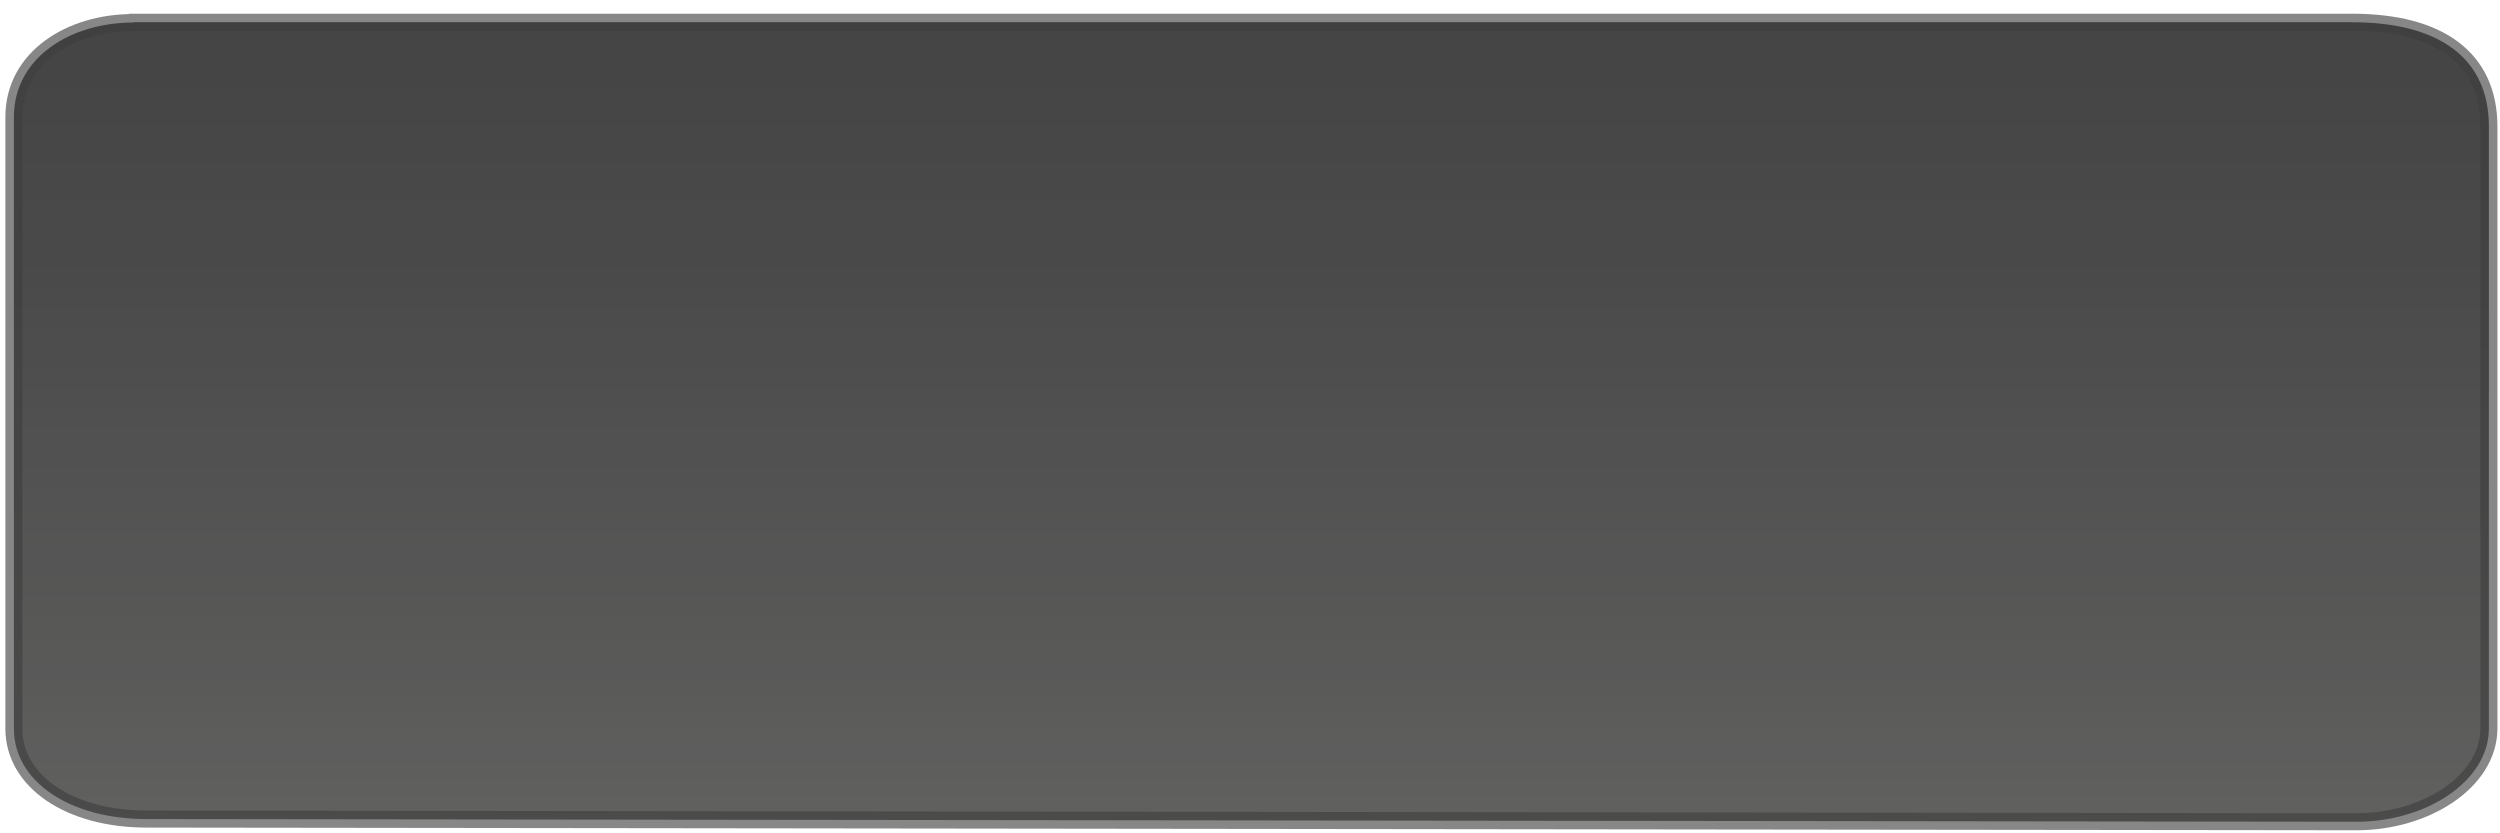 <?xml version="1.0" encoding="utf-8"?>
<!-- Generator: Adobe Illustrator 17.0.1, SVG Export Plug-In . SVG Version: 6.00 Build 0)  -->
<!DOCTYPE svg PUBLIC "-//W3C//DTD SVG 1.1//EN" "http://www.w3.org/Graphics/SVG/1.1/DTD/svg11.dtd">
<svg version="1.1" id="Слой_1" xmlns="http://www.w3.org/2000/svg" xmlns:xlink="http://www.w3.org/1999/xlink" x="0px" y="0px"
	 width="300px" height="100px" viewBox="0 0 300 100" enable-background="new 0 0 300 100" xml:space="preserve">
<g opacity="0.8">
	
		<linearGradient id="rect3034_1_" gradientUnits="userSpaceOnUse" x1="561.706" y1="-997.105" x2="561.706" y2="-1029.113" gradientTransform="matrix(2.27 0 0 -3.03 -1125.074 -3017.649)">
		<stop  offset="0" style="stop-color:#161616"/>
		<stop  offset="0.282" style="stop-color:#1C1C1C"/>
		<stop  offset="0.529" style="stop-color:#272626"/>
		<stop  offset="0.794" style="stop-color:#30302F"/>
		<stop  offset="1" style="stop-color:#3A3A39"/>
	</linearGradient>
	<path id="rect3034" fill="url(#rect3034_1_)" stroke="#0E0D0D" stroke-width="2.045" stroke-opacity="0.62" d="M15.979,2.667
		h266.238c10.432,0,16.45,4.277,16.45,12.512v72.229c0,6.369-7.585,11.213-15.906,11.203L17.568,98.287
		c-9.191,0-15.901-4.494-15.901-10.863v-73.36c0-7.239,6.906-11.358,14.282-11.358L15.979,2.667z"/>
	<g id="flowRoot4026">
	</g>
</g>
</svg>
